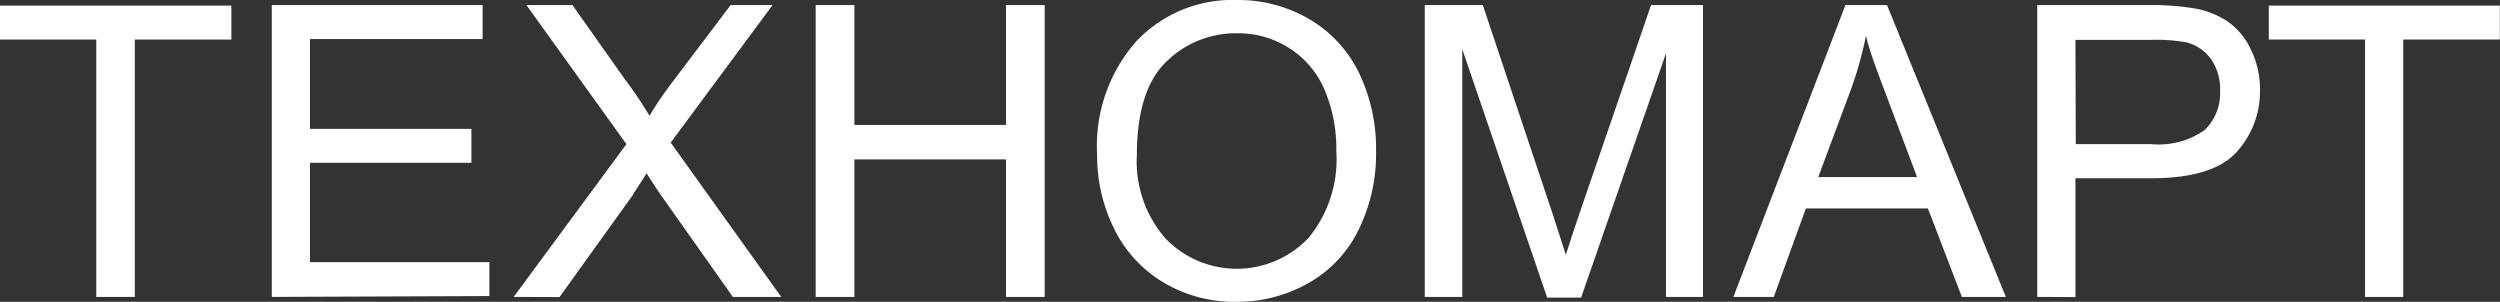<svg id="logo" data-name="logo" xmlns="http://www.w3.org/2000/svg" viewBox="0 0 147.27 17.78"><rect x="0" y="0" width="147.27" height="17.78" fill="#333333" stroke="none"/><g style="isolation:isolate"><path d="M6.41,17.35V2.19H.74v-2H14.37v2H8.68V17.35Z" transform="translate(-0.74 0.14)" fill="#fff"/><path d="M16.75,17.35V.16H29.17v2H19V7.45h9.51v2H19v5.85H29.57v2Z" transform="translate(-0.74 0.14)" fill="#fff"/><path d="M31,17.35l6.64-9L31.75.16h2.71l3.12,4.41A23.39,23.39,0,0,1,39,6.68a21.91,21.91,0,0,1,1.36-2L43.78.16h2.47l-6,8.1,6.51,9.09H43.91l-4.33-6.13c-.24-.36-.49-.74-.75-1.15-.38.62-.66,1-.82,1.29l-4.31,6Z" transform="translate(-0.74 0.14)" fill="#fff"/><path d="M48.79,17.35V.16h2.28V7.22H60V.16h2.28V17.35H60V9.25H51.07v8.1Z" transform="translate(-0.74 0.14)" fill="#fff"/><path d="M65.37,9a9.33,9.33,0,0,1,2.3-6.7A7.79,7.79,0,0,1,73.6-.14,8.28,8.28,0,0,1,77.89,1,7.43,7.43,0,0,1,80.8,4.16a10.32,10.32,0,0,1,1,4.62,10.08,10.08,0,0,1-1.06,4.68,7.22,7.22,0,0,1-3,3.12,8.51,8.51,0,0,1-4.17,1.06,8.16,8.16,0,0,1-4.34-1.17,7.52,7.52,0,0,1-2.89-3.2A9.64,9.64,0,0,1,65.37,9Zm2.34,0a6.89,6.89,0,0,0,1.68,4.9,5.83,5.83,0,0,0,8.41,0,7.27,7.27,0,0,0,1.66-5.12,8.9,8.9,0,0,0-.71-3.67,5.4,5.4,0,0,0-2.07-2.42,5.58,5.58,0,0,0-3.07-.87,5.83,5.83,0,0,0-4.15,1.66C68.3,4.58,67.71,6.43,67.71,9Z" transform="translate(-0.74 0.14)" fill="#fff"/><path d="M84.67,17.35V.16h3.42l4.07,12.17c.37,1.13.65,2,.82,2.54.19-.62.5-1.54.91-2.75L98,.16h3.06V17.35H98.88V3l-5,14.39h-2l-5-14.63V17.35Z" transform="translate(-0.74 0.14)" fill="#fff"/><path d="M102.85,17.35,109.45.16h2.45l7,17.19h-2.59l-2-5.21h-7.19l-1.89,5.21Zm5-7.06h5.82l-1.79-4.76c-.55-1.45-1-2.63-1.22-3.56a22.06,22.06,0,0,1-.93,3.28Z" transform="translate(-0.74 0.14)" fill="#fff"/><path d="M120.75,17.35V.16h6.48a15.62,15.62,0,0,1,2.62.17,5.1,5.1,0,0,1,2.12.8,4.12,4.12,0,0,1,1.37,1.66,5.22,5.22,0,0,1,.53,2.34,5.29,5.29,0,0,1-1.4,3.71q-1.4,1.52-5,1.52H123v7Zm2.27-9h4.45a4.7,4.7,0,0,0,3.13-.82,3,3,0,0,0,.92-2.31A3.1,3.1,0,0,0,131,3.36a2.59,2.59,0,0,0-1.44-1,9.84,9.84,0,0,0-2.12-.15H123Z" transform="translate(-0.74 0.14)" fill="#fff"/><path d="M140.06,17.35V2.19h-5.67v-2H148v2h-5.69V17.35Z" transform="translate(-0.74 0.14)" fill="#fff"/></g></svg>

